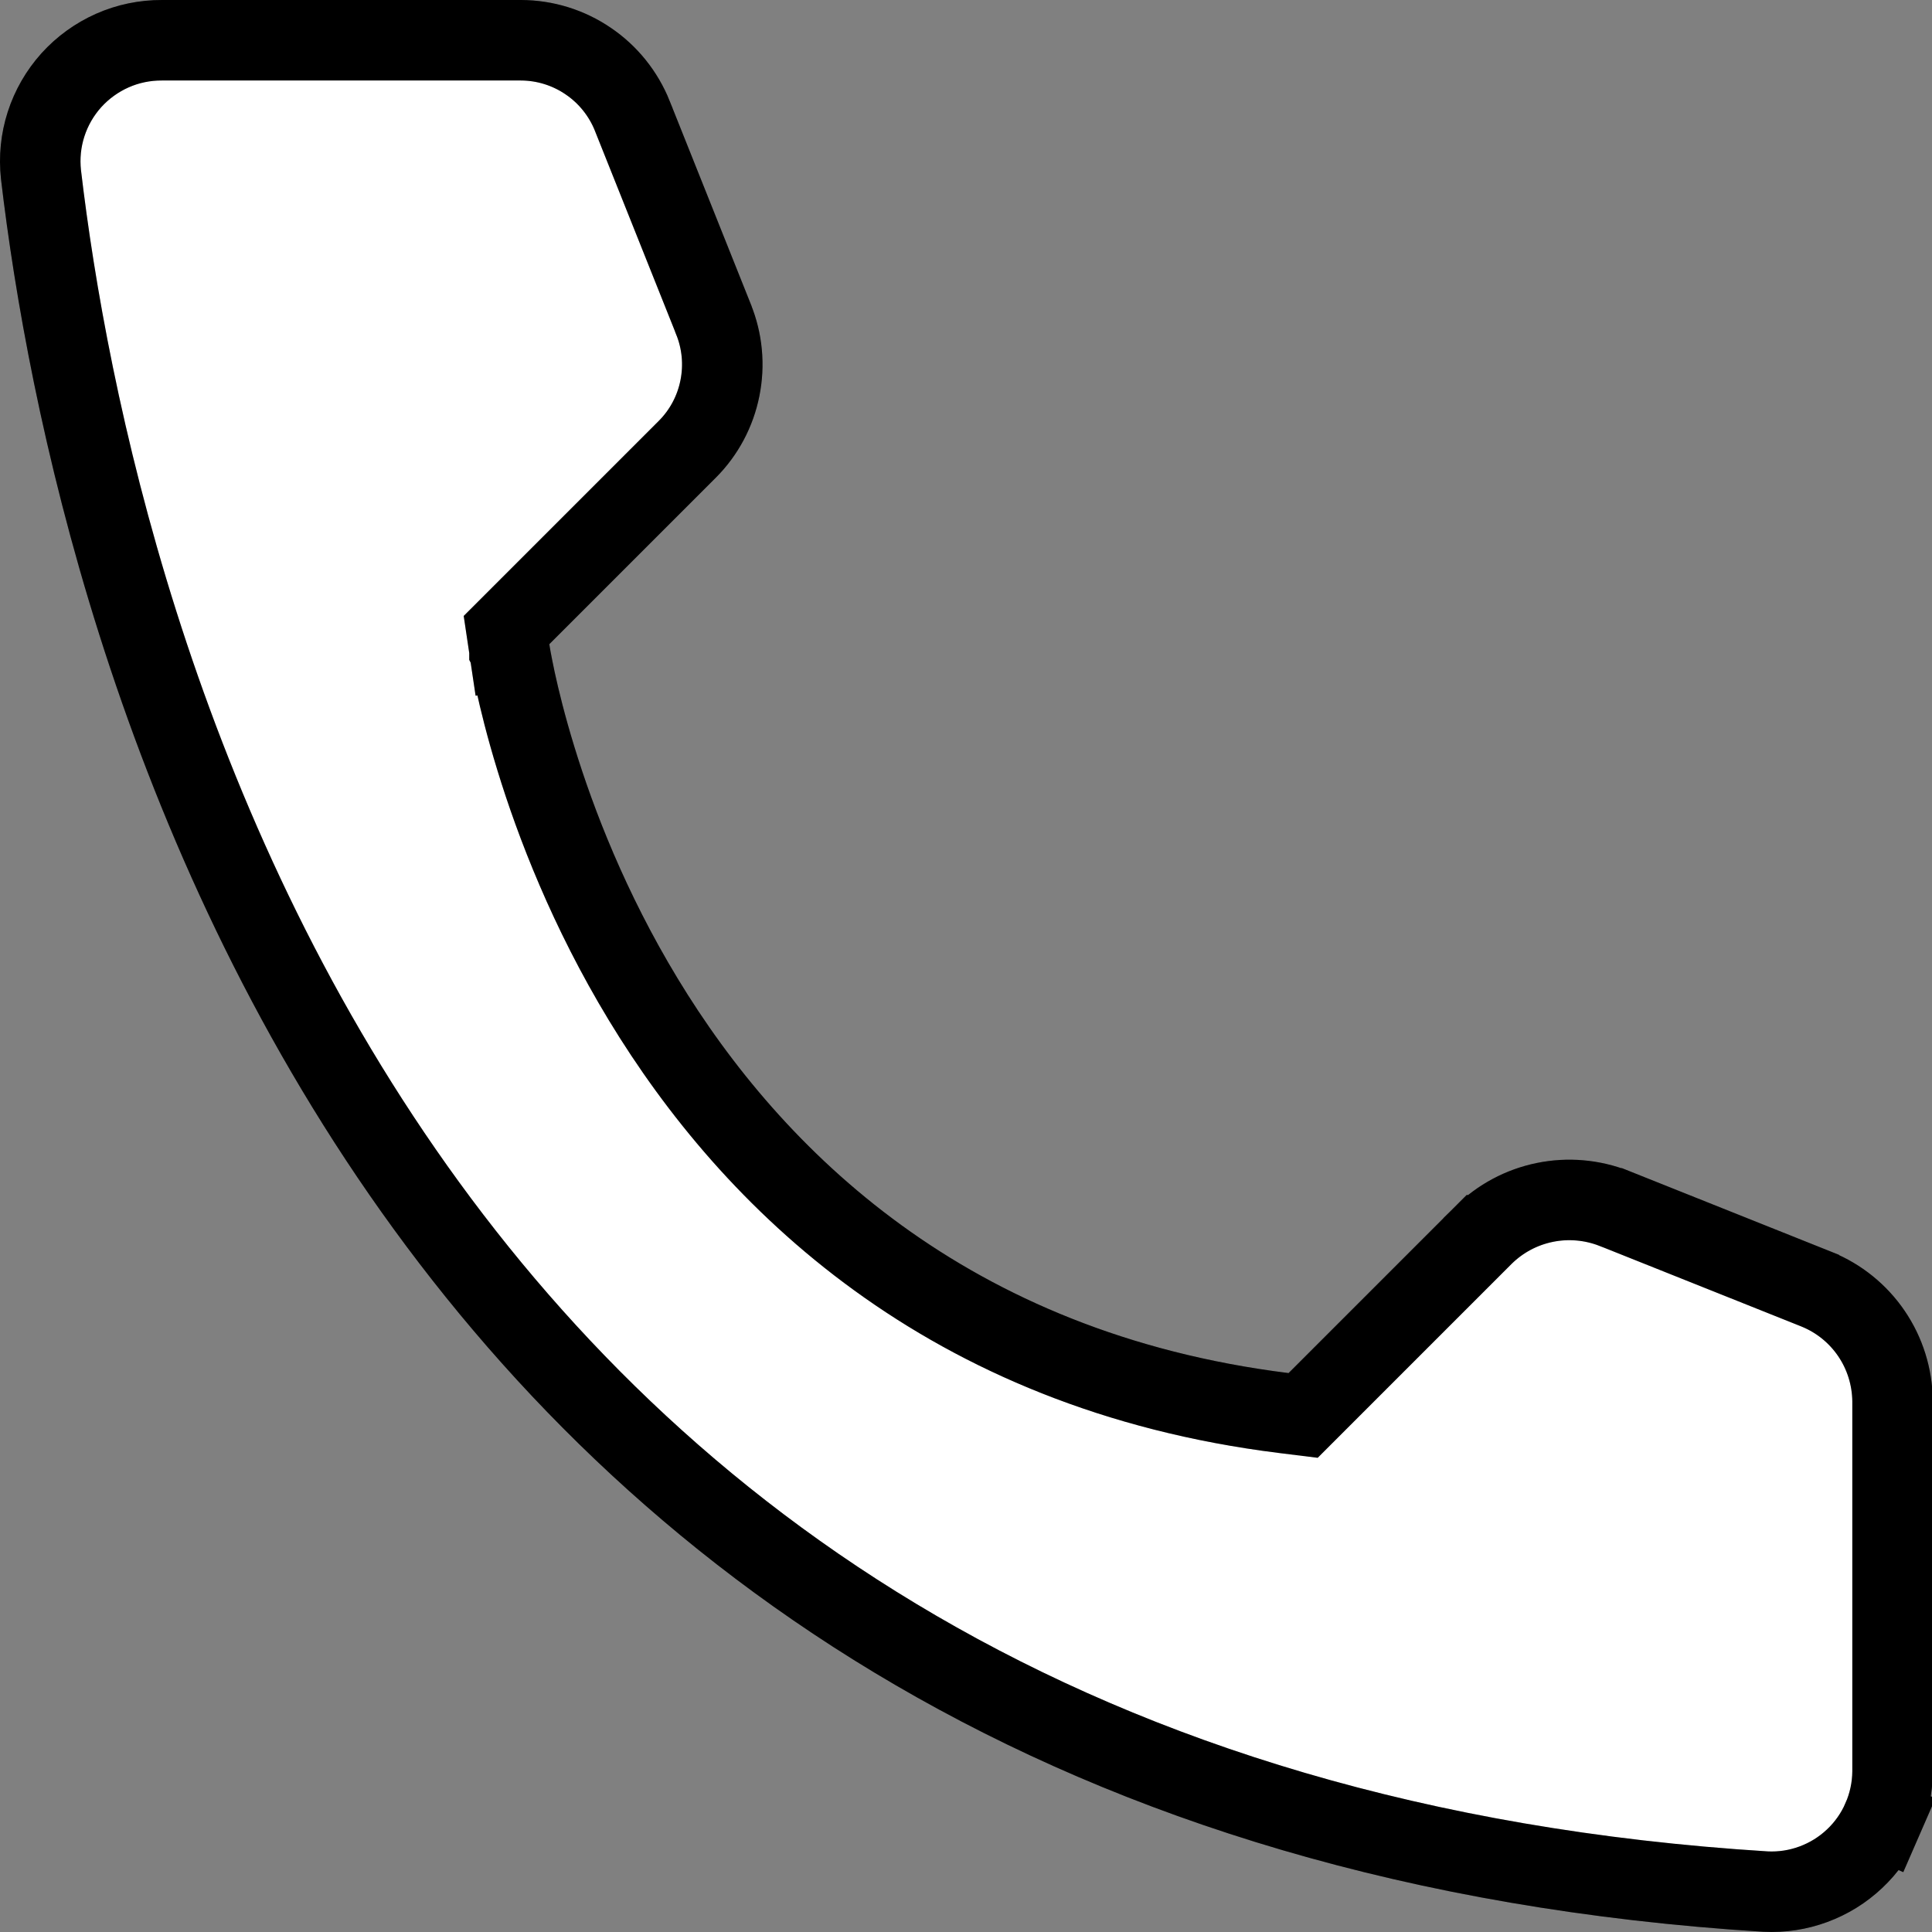 <svg width="24" height="24" viewBox="0 0 24 24" fill="none" xmlns="http://www.w3.org/2000/svg">
<rect x="0" y="0" width="24" height="24" fill="#808080" stroke="none"/>
<path d="M15.946 17.553L16.188 17.583L16.361 17.41L18.426 15.345C18.427 15.345 18.427 15.344 18.427 15.344C18.637 15.137 18.901 14.996 19.19 14.937C19.478 14.878 19.777 14.904 20.051 15.011C20.051 15.011 20.051 15.011 20.052 15.011L22.566 16.015C22.567 16.016 22.567 16.016 22.568 16.016C22.844 16.128 23.081 16.32 23.248 16.566C23.416 16.813 23.506 17.103 23.51 17.401V22.011C23.508 22.213 23.465 22.413 23.384 22.598L23.843 22.798L23.384 22.598C23.303 22.784 23.186 22.951 23.038 23.09C22.89 23.23 22.716 23.337 22.526 23.407C22.337 23.477 22.135 23.508 21.933 23.498C13.27 22.958 8.101 19.033 5.001 14.56C1.886 10.065 0.841 4.989 0.509 2.168C0.486 1.957 0.507 1.744 0.572 1.543C0.637 1.341 0.744 1.155 0.886 0.997C1.028 0.84 1.202 0.714 1.396 0.628C1.59 0.542 1.8 0.499 2.012 0.5V0.5H2.015H6.472C6.77 0.501 7.061 0.591 7.307 0.759C7.554 0.926 7.744 1.164 7.855 1.44L7.855 1.441L8.861 3.96L8.861 3.96L8.862 3.964C8.973 4.236 9.001 4.534 8.943 4.822C8.886 5.109 8.745 5.374 8.538 5.581C8.537 5.582 8.537 5.582 8.537 5.582L6.47 7.649L6.292 7.827L6.329 8.075L6.824 8.002C6.329 8.075 6.329 8.076 6.329 8.076L6.329 8.077L6.33 8.079L6.331 8.085L6.334 8.106C6.337 8.124 6.341 8.149 6.347 8.182C6.359 8.246 6.377 8.339 6.402 8.456C6.453 8.691 6.534 9.023 6.657 9.423C6.902 10.223 7.316 11.302 7.991 12.415C9.346 14.65 11.761 17.031 15.946 17.553Z" fill="white"/>
<path d="M15.946 17.553L16.188 17.583L16.361 17.41L18.426 15.345C18.427 15.345 18.427 15.344 18.427 15.344C18.637 15.137 18.901 14.996 19.19 14.937C19.478 14.878 19.777 14.904 20.051 15.011C20.051 15.011 20.051 15.011 20.052 15.011L22.566 16.015C22.567 16.016 22.567 16.016 22.568 16.016C22.844 16.128 23.081 16.32 23.248 16.566C23.416 16.813 23.506 17.103 23.51 17.401V22.011C23.508 22.213 23.465 22.413 23.384 22.598L23.843 22.798L23.384 22.598C23.303 22.784 23.186 22.951 23.038 23.09C22.89 23.23 22.716 23.337 22.526 23.407C22.337 23.477 22.135 23.508 21.933 23.498C13.27 22.958 8.101 19.033 5.001 14.56C1.886 10.065 0.841 4.989 0.509 2.168C0.486 1.957 0.507 1.744 0.572 1.543C0.637 1.341 0.744 1.155 0.886 0.997C1.028 0.84 1.202 0.714 1.396 0.628C1.59 0.542 1.8 0.499 2.012 0.5V0.5H2.015H6.472C6.77 0.501 7.061 0.591 7.307 0.759C7.554 0.926 7.744 1.164 7.855 1.44L7.855 1.441L8.861 3.96L8.861 3.96L8.862 3.964C8.973 4.236 9.001 4.534 8.943 4.822C8.886 5.109 8.745 5.374 8.538 5.581C8.537 5.582 8.537 5.582 8.537 5.582L6.47 7.649L6.292 7.827L6.329 8.075L6.824 8.002C6.329 8.075 6.329 8.076 6.329 8.076L6.329 8.077L6.33 8.079L6.331 8.085L6.334 8.106C6.337 8.124 6.341 8.149 6.347 8.182C6.359 8.246 6.377 8.339 6.402 8.456C6.453 8.691 6.534 9.023 6.657 9.423C6.902 10.223 7.316 11.302 7.991 12.415C9.346 14.65 11.761 17.031 15.946 17.553Z" stroke="black"/>
<path d="M15.946 17.553L16.188 17.583L16.361 17.41L18.426 15.345C18.427 15.345 18.427 15.344 18.427 15.344C18.637 15.137 18.901 14.996 19.19 14.937C19.478 14.878 19.777 14.904 20.051 15.011C20.051 15.011 20.051 15.011 20.052 15.011L22.566 16.015C22.567 16.016 22.567 16.016 22.568 16.016C22.844 16.128 23.081 16.32 23.248 16.566C23.416 16.813 23.506 17.103 23.51 17.401V22.011C23.508 22.213 23.465 22.413 23.384 22.598L23.843 22.798L23.384 22.598C23.303 22.784 23.186 22.951 23.038 23.09C22.89 23.23 22.716 23.337 22.526 23.407C22.337 23.477 22.135 23.508 21.933 23.498C13.27 22.958 8.101 19.033 5.001 14.56C1.886 10.065 0.841 4.989 0.509 2.168C0.486 1.957 0.507 1.744 0.572 1.543C0.637 1.341 0.744 1.155 0.886 0.997C1.028 0.84 1.202 0.714 1.396 0.628C1.59 0.542 1.8 0.499 2.012 0.5V0.5H2.015H6.472C6.77 0.501 7.061 0.591 7.307 0.759C7.554 0.926 7.744 1.164 7.855 1.44L7.855 1.441L8.861 3.96L8.861 3.96L8.862 3.964C8.973 4.236 9.001 4.534 8.943 4.822C8.886 5.109 8.745 5.374 8.538 5.581C8.537 5.582 8.537 5.582 8.537 5.582L6.47 7.649L6.292 7.827L6.329 8.075L6.824 8.002C6.329 8.075 6.329 8.076 6.329 8.076L6.329 8.077L6.33 8.079L6.331 8.085L6.334 8.106C6.337 8.124 6.341 8.149 6.347 8.182C6.359 8.246 6.377 8.339 6.402 8.456C6.453 8.691 6.534 9.023 6.657 9.423C6.902 10.223 7.316 11.302 7.991 12.415C9.346 14.65 11.761 17.031 15.946 17.553Z" stroke="black" stroke-opacity="0.2"/>
</svg>
